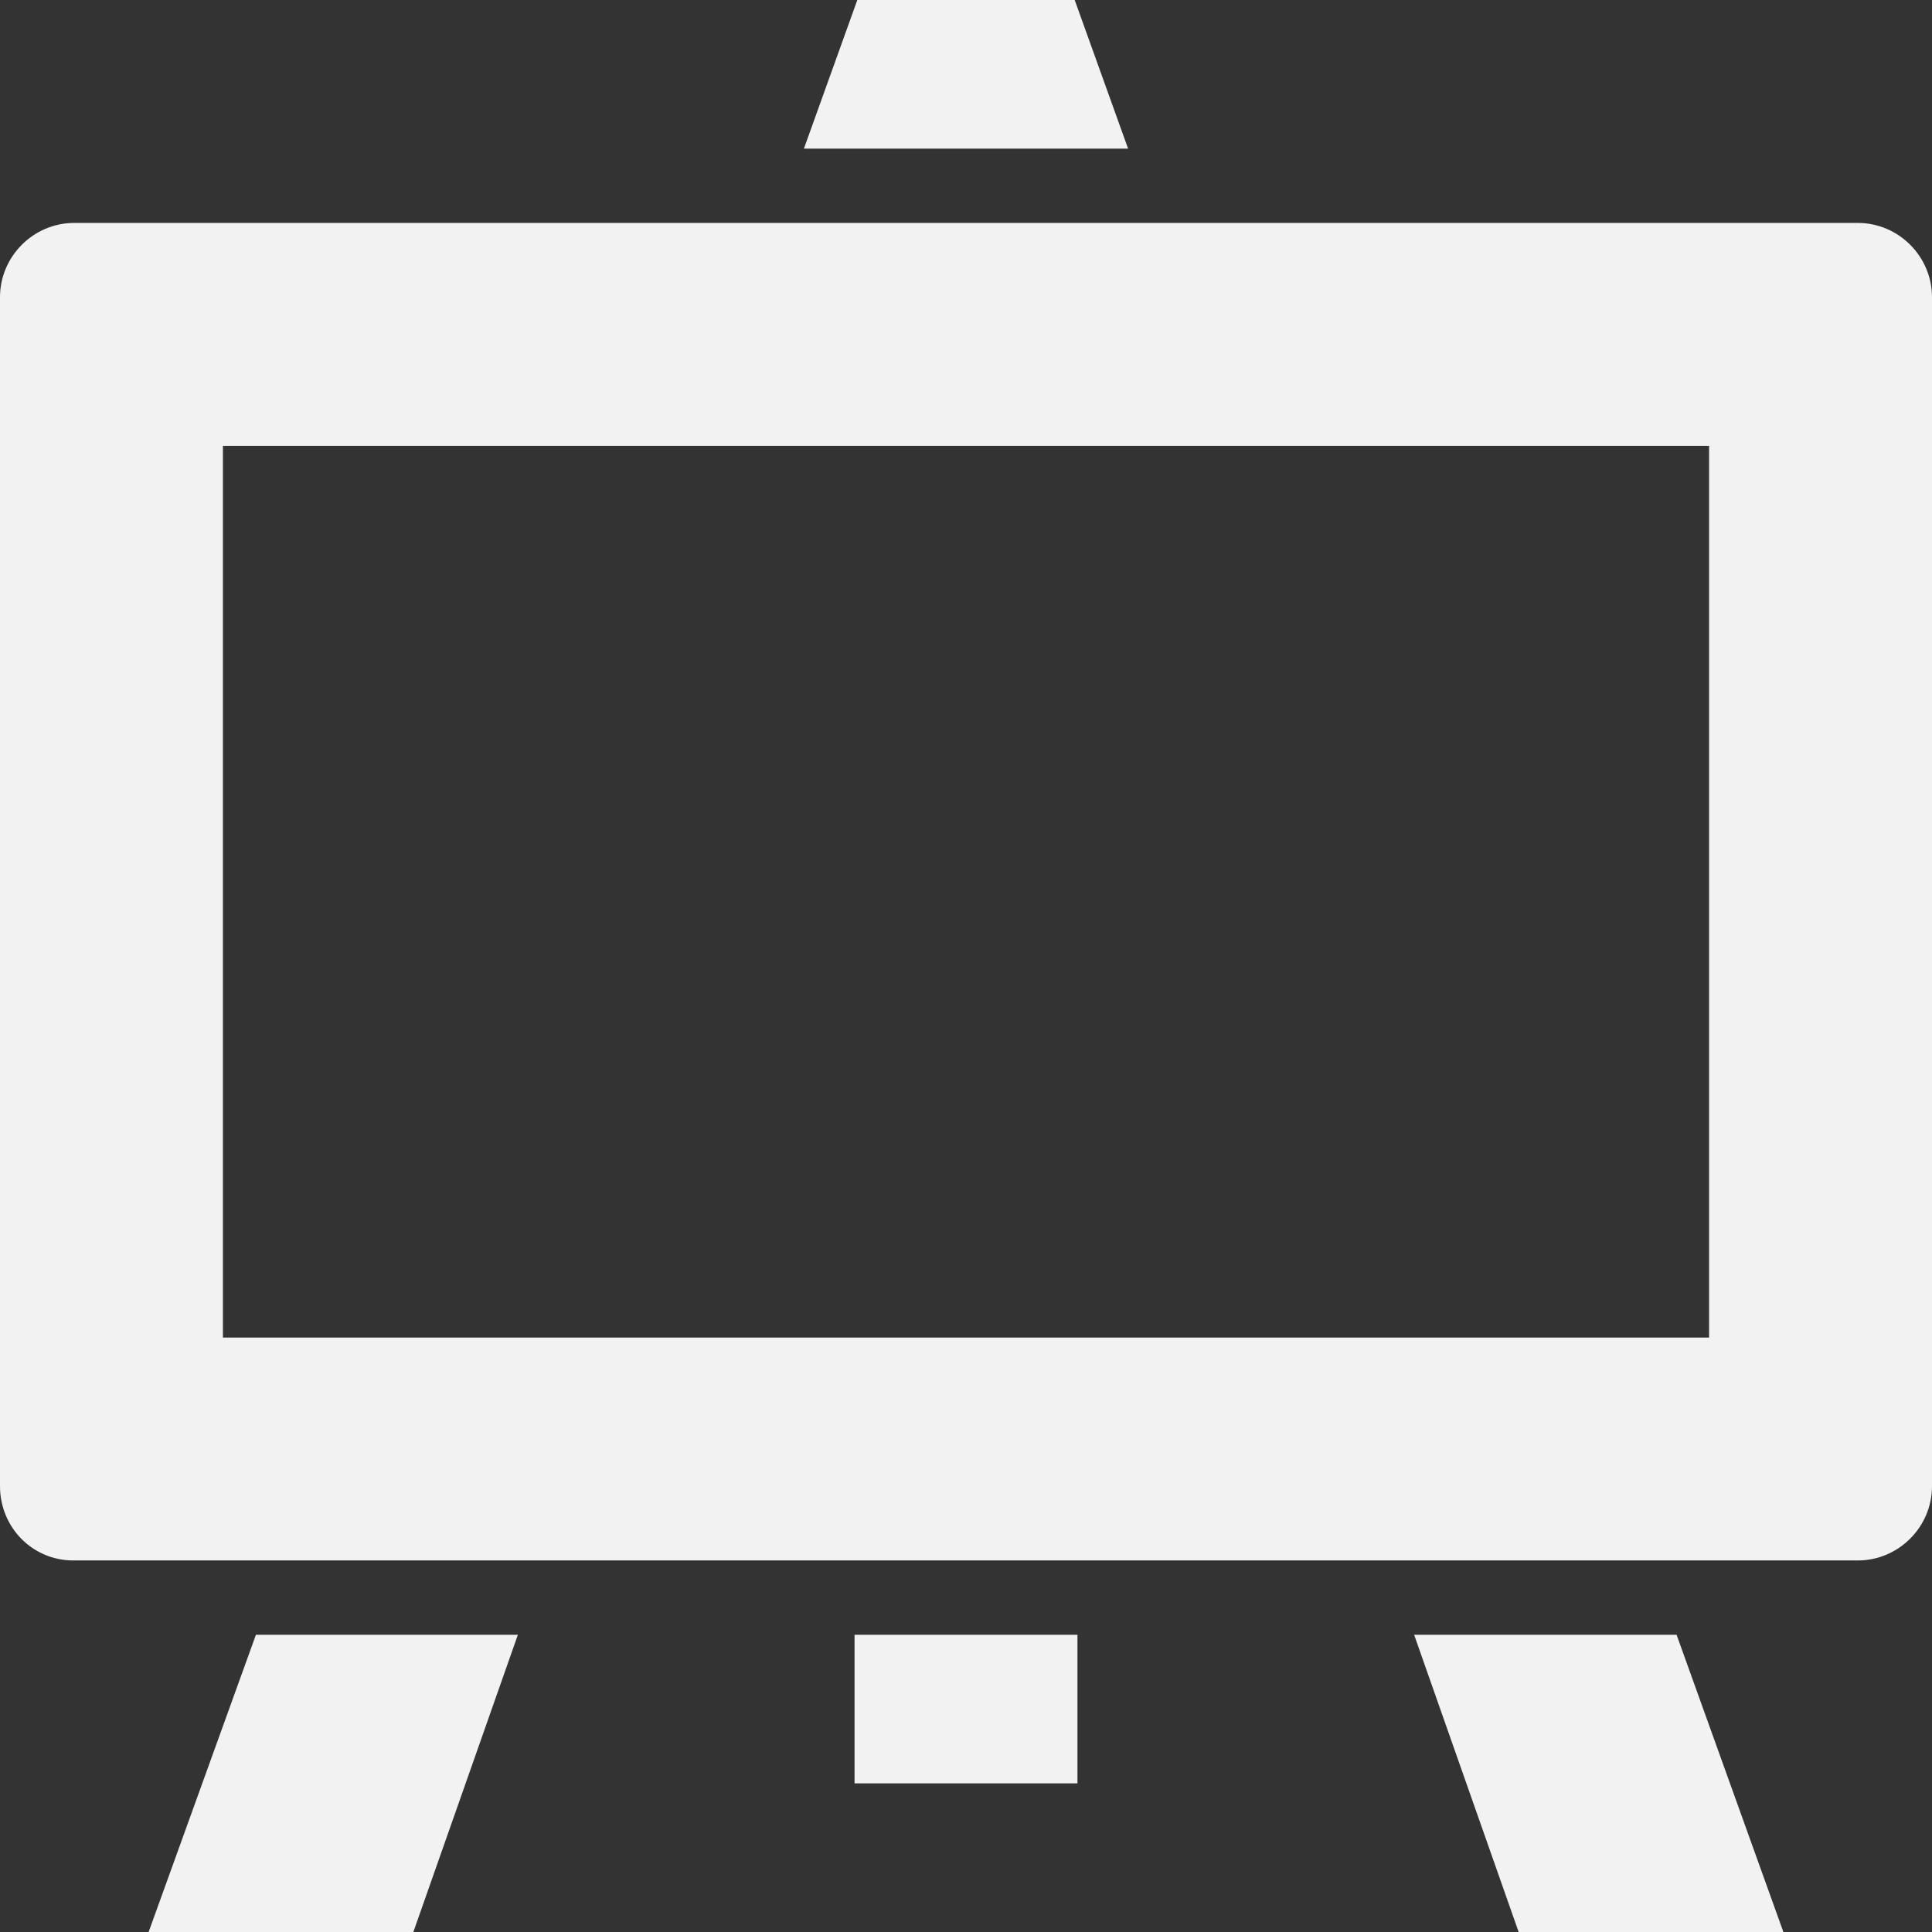<svg width="19.5" height="19.5" viewBox="0 0 19.5 19.5" fill="none" xmlns="http://www.w3.org/2000/svg" xmlns:xlink="http://www.w3.org/1999/xlink">
	<rect x="0" y="0" width="19.5" height="19.5" fill="#333333" stroke="none"/>
	<desc>
			Created with Pixso.
	</desc>
	<defs/>
	<path id="Vector" d="M18.75 2.25L0.75 2.25C0.337 2.25 0 2.588 0 3L0 15C0 15.412 0.323 15.75 0.741 15.75L18.75 15.75C19.163 15.75 19.5 15.412 19.5 15L19.5 3C19.5 2.588 19.163 2.25 18.75 2.25ZM17.25 13.5L2.25 13.5L2.25 4.5L17.25 4.5L17.25 13.5ZM1.5 19.5L4.172 19.5L5.227 16.5L2.583 16.5L1.5 19.5ZM10.847 0L8.653 0L8.114 1.5L11.386 1.5L10.847 0ZM15.328 19.5L18 19.5L16.922 16.5L14.273 16.5L15.328 19.5ZM8.625 16.5L10.875 16.5L10.875 18L8.625 18L8.625 16.5Z" fill="#F2F2F2" fill-opacity="1" fill-rule="nonzero"/>
</svg>
